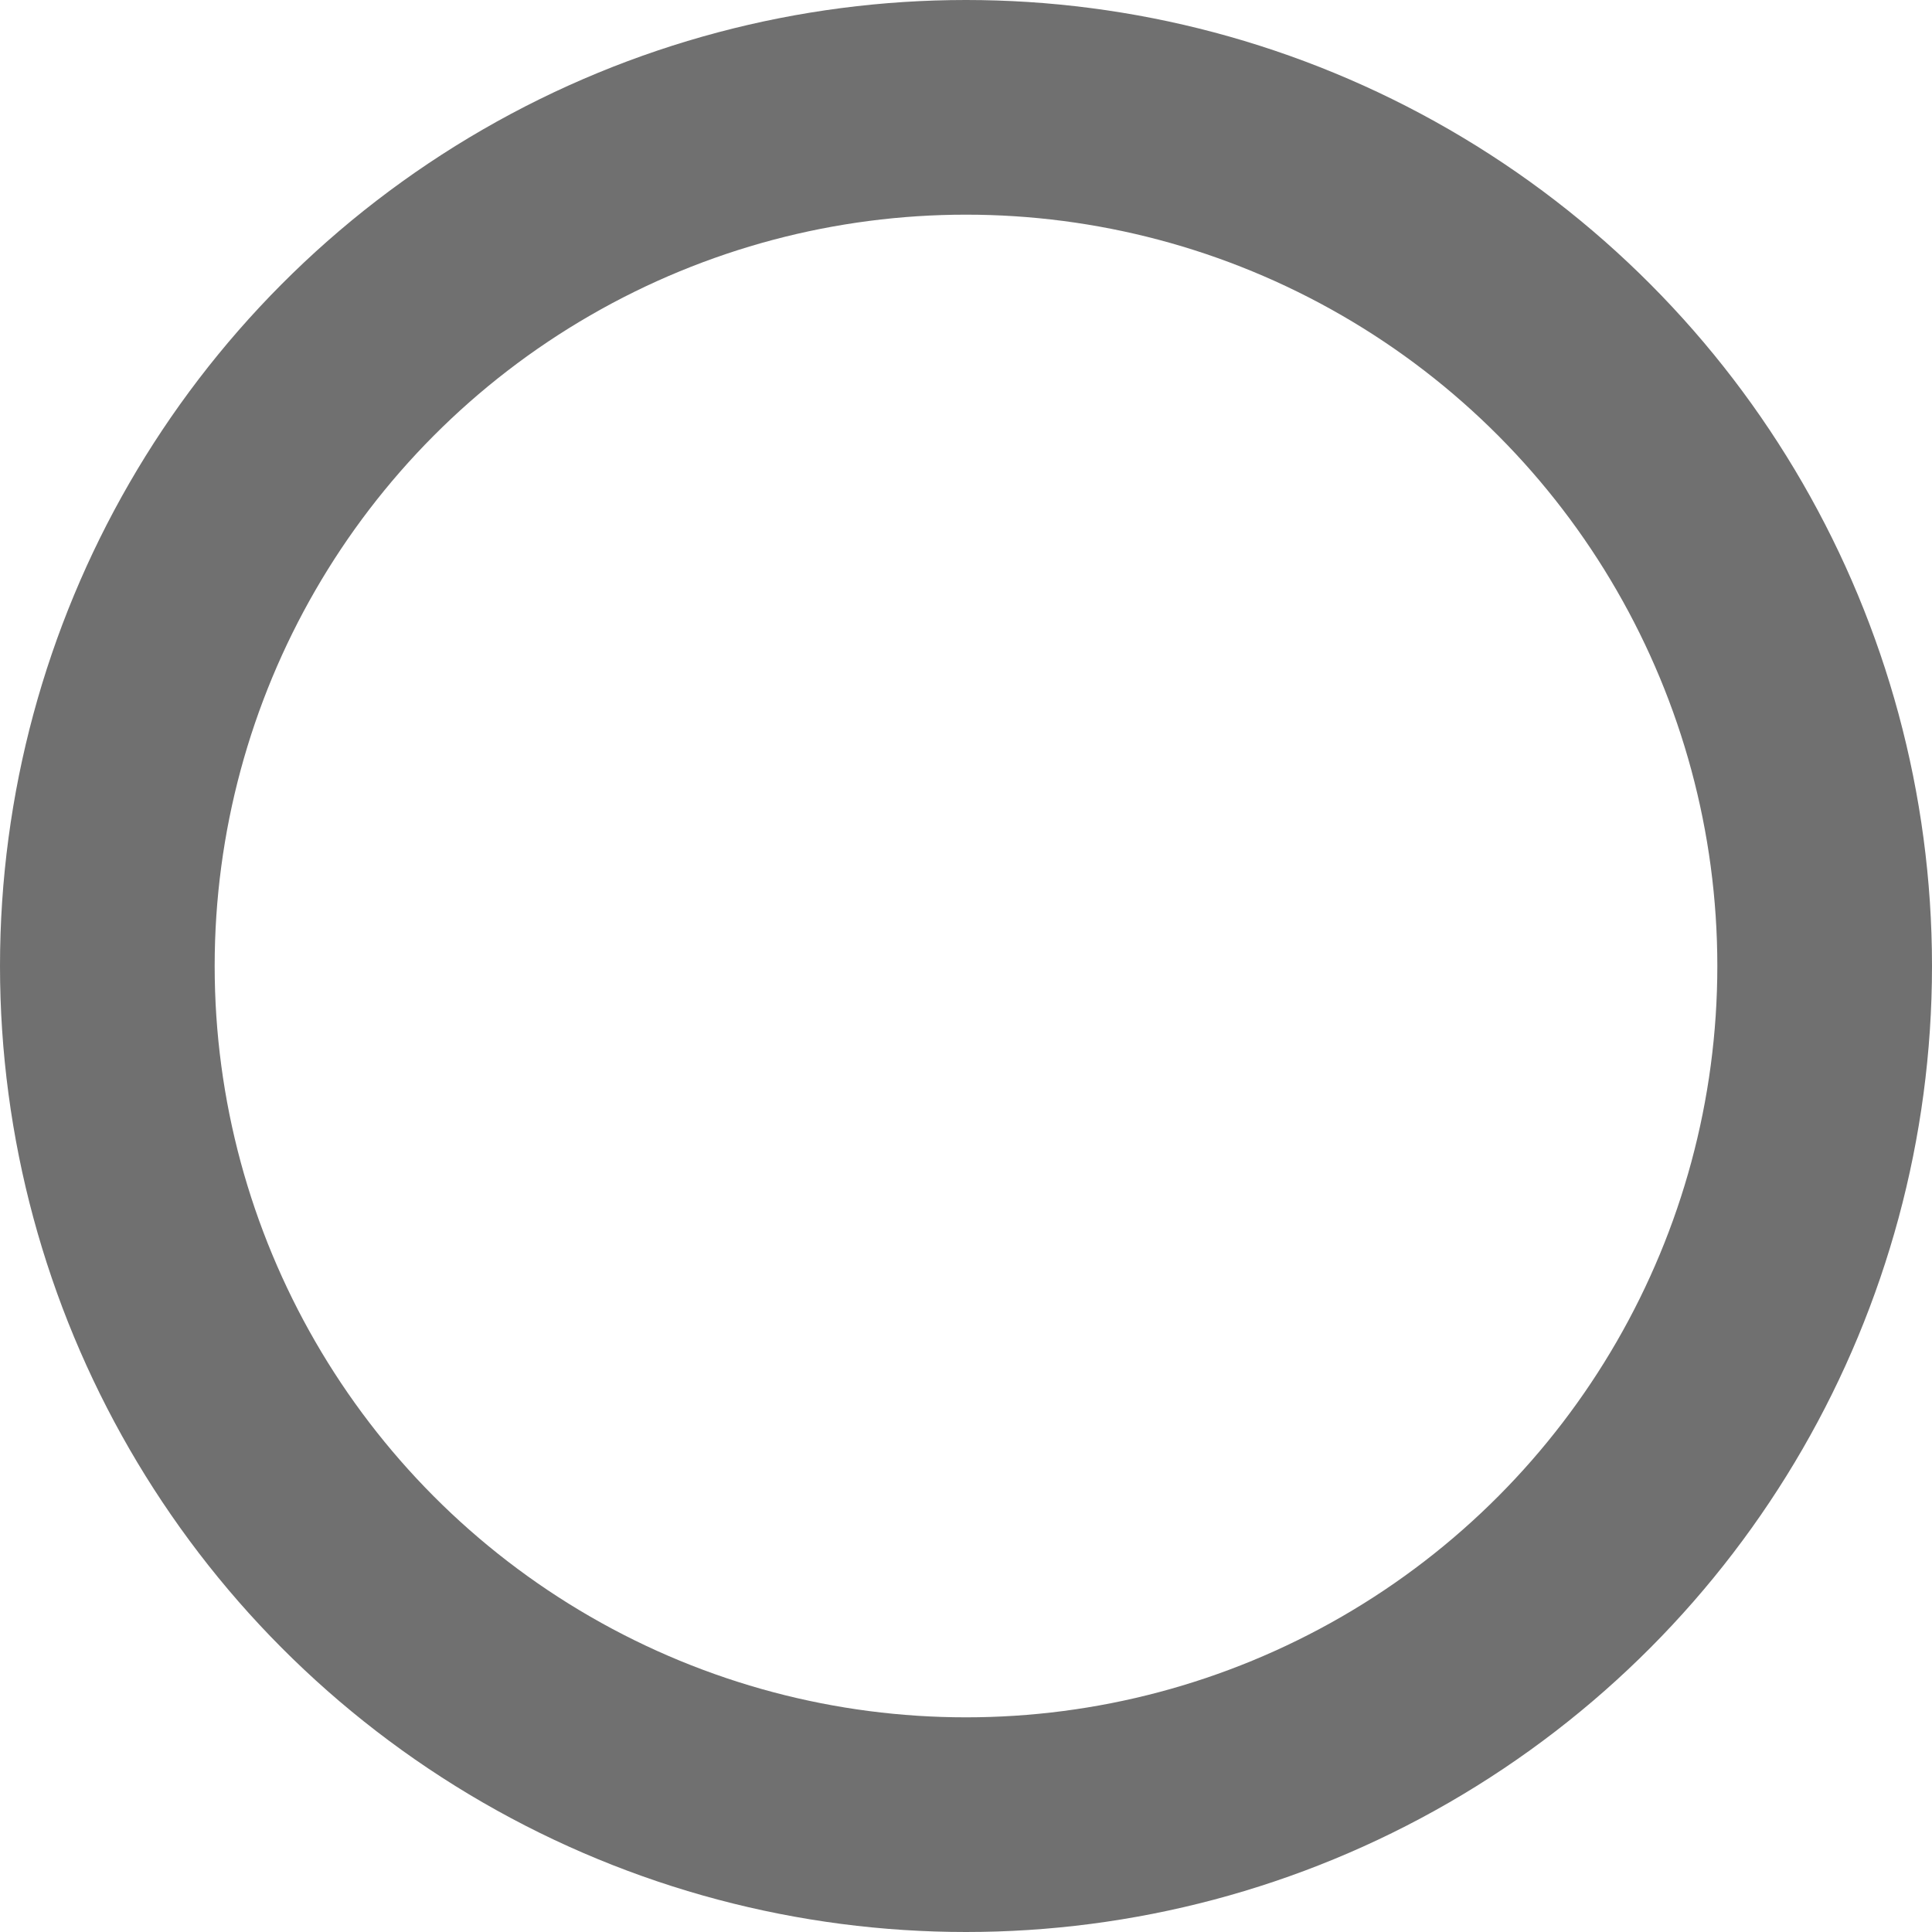<svg xmlns="http://www.w3.org/2000/svg" xmlns:xlink="http://www.w3.org/1999/xlink" viewBox="0 0 9 9">
  <defs>
    <style>
      .cls-1 {
        clip-path: url(#clip-linear_circle);
      }

      .cls-2, .cls-4 {
        fill: none;
      }

      .cls-2 {
        stroke: #707070;
      }

      .cls-3 {
        stroke: none;
      }

      .cls-5 {
        fill: rgba(255,255,255,0);
      }
    </style>
    <clipPath id="clip-linear_circle">
      <rect width="9" height="9"/>
    </clipPath>
  </defs>
  <g id="linear_circle" data-name="linear circle" class="cls-1">
    <rect class="cls-5" width="9" height="9"/>
    <g id="Ellipse_1" data-name="Ellipse 1" class="cls-2">
      <circle class="cls-3" cx="4.5" cy="4.5" r="4.5"/>
      <circle class="cls-4" cx="4.5" cy="4.5" r="4"/>
    </g>
  </g>
</svg>

